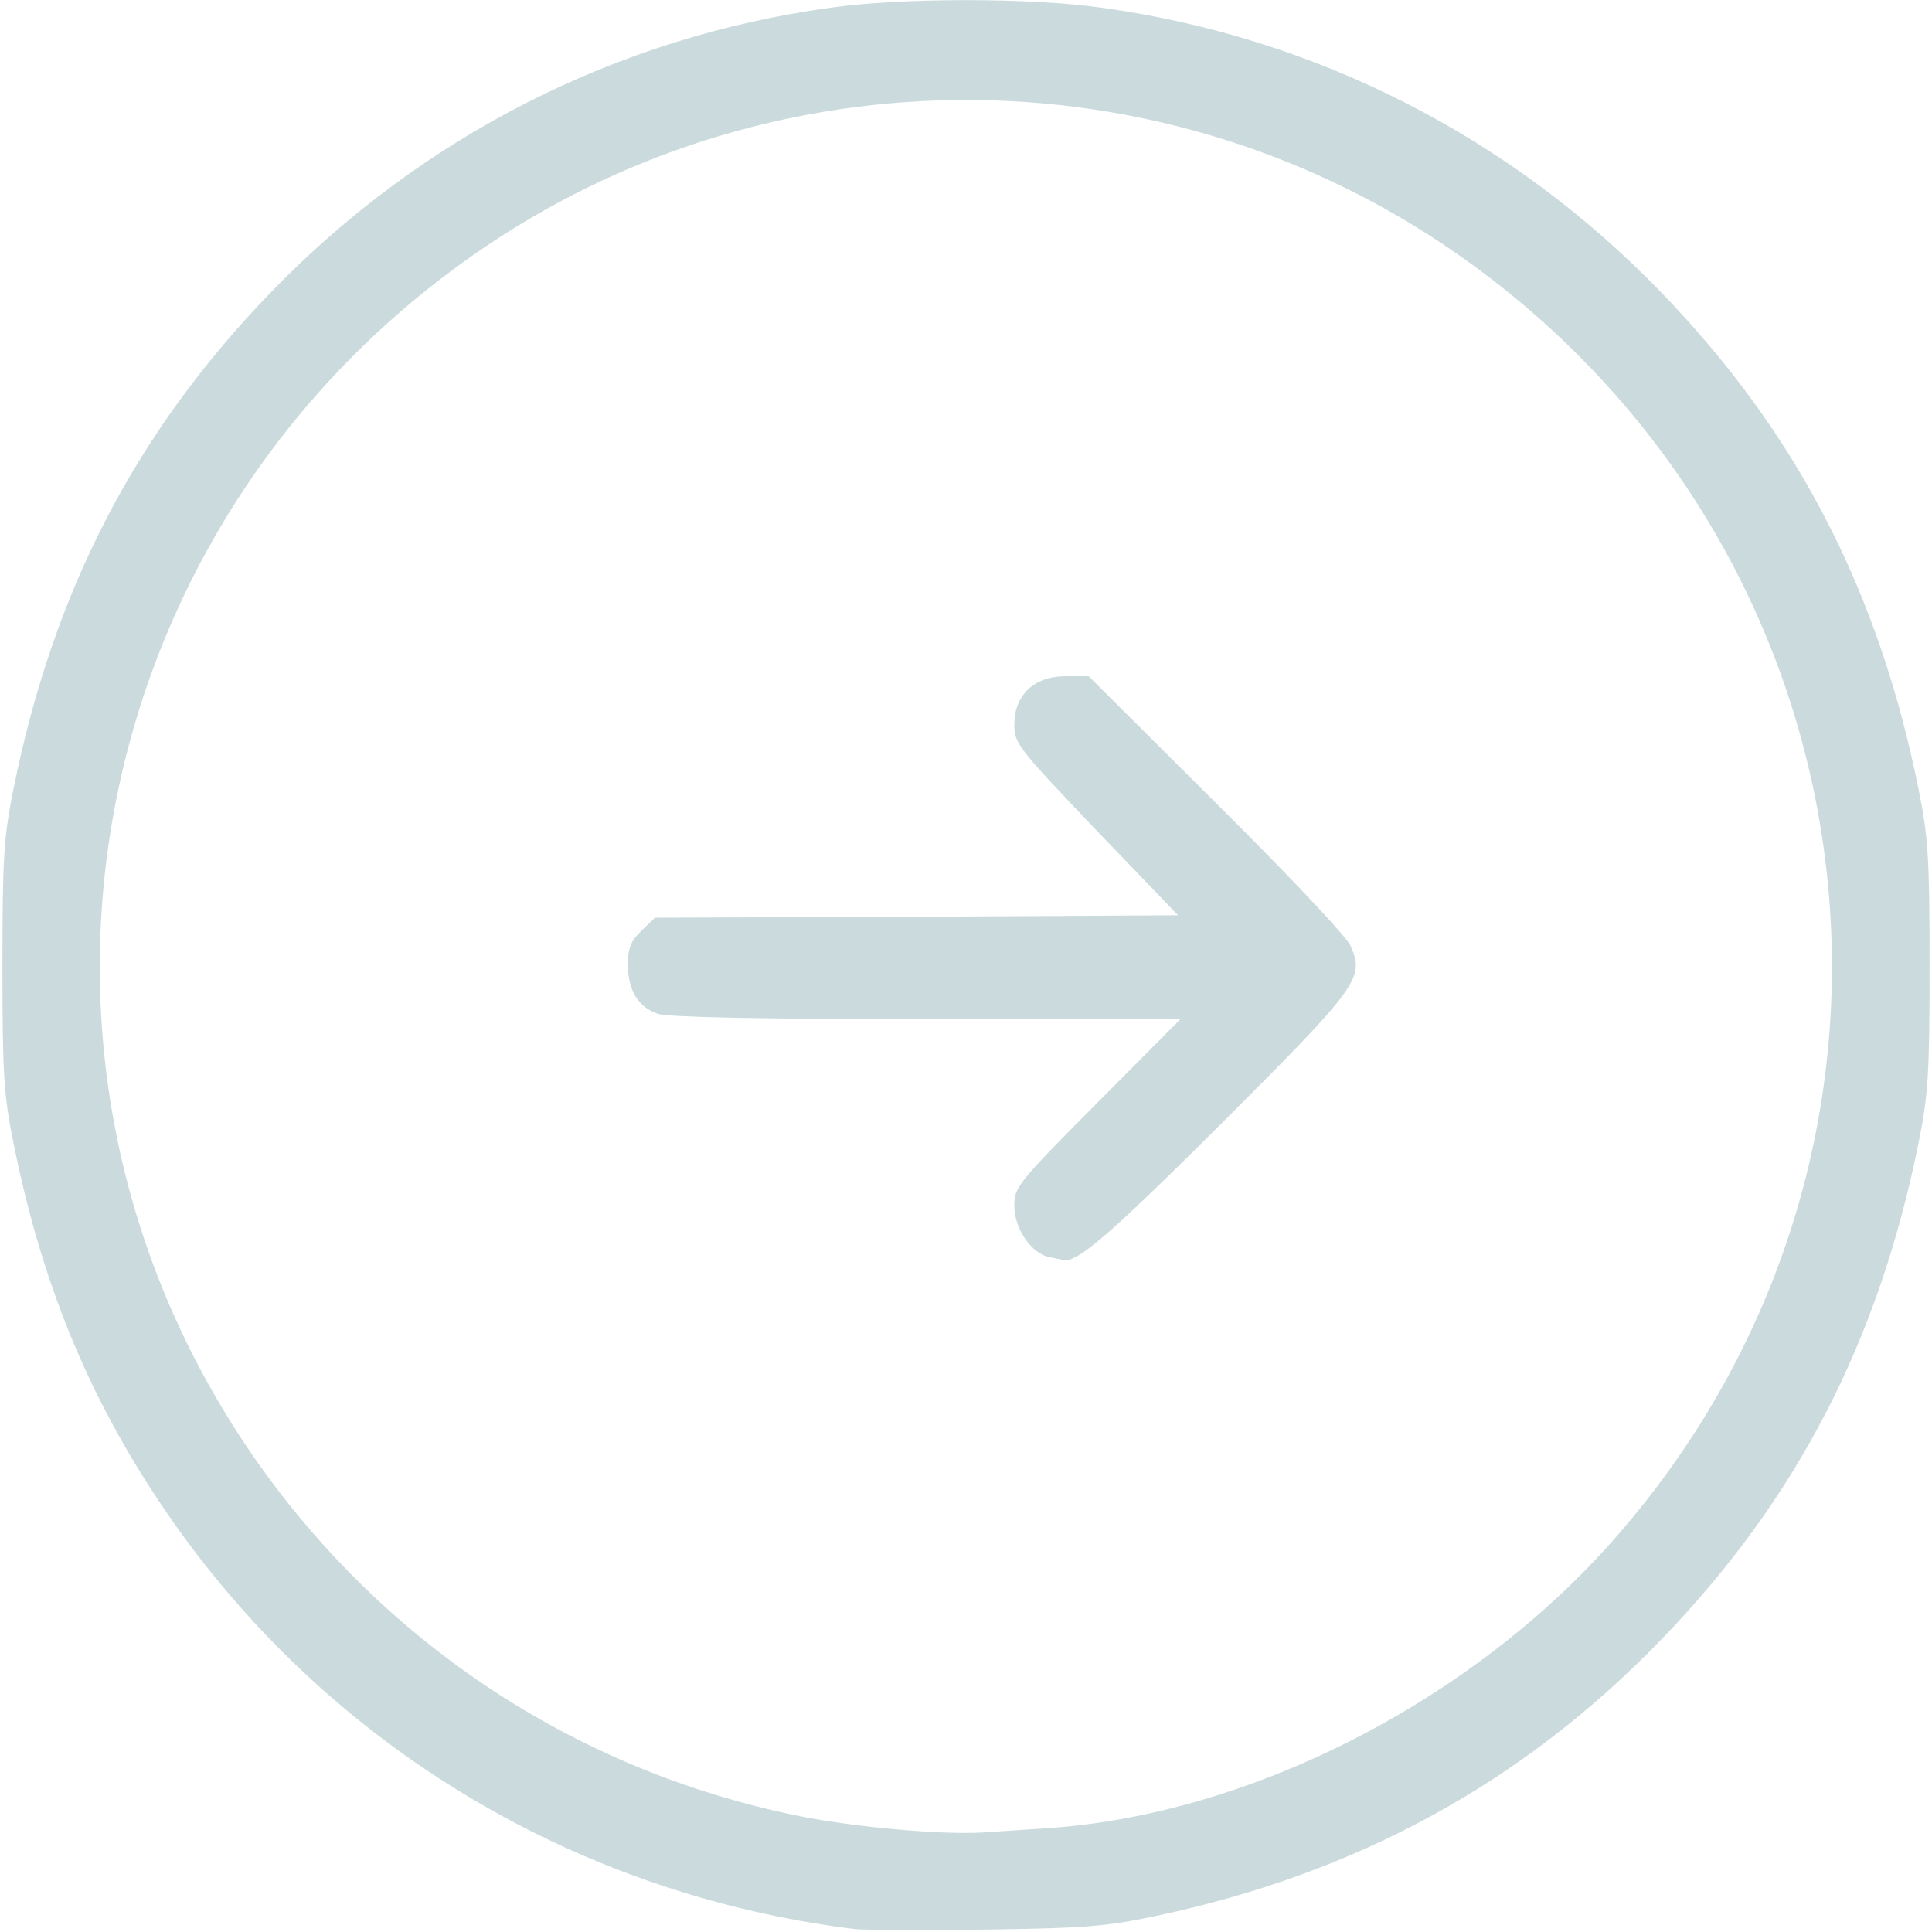 <!DOCTYPE svg PUBLIC "-//W3C//DTD SVG 20010904//EN" "http://www.w3.org/TR/2001/REC-SVG-20010904/DTD/svg10.dtd">
<svg version="1.0" xmlns="http://www.w3.org/2000/svg" width="400px" height="400px" viewBox="0 0 4000 4000" preserveAspectRatio="xMidYMid meet">
<g id="layer101" fill="#cbdbdd" stroke="none">
 <path d="M1770 3994 c-590 -73 -1111 -392 -1439 -883 -151 -226 -245 -457 -303 -744 -20 -99 -23 -141 -23 -367 0 -226 3 -268 23 -367 83 -411 252 -737 532 -1027 312 -323 716 -529 1159 -590 146 -21 416 -21 562 0 443 61 847 267 1159 590 280 290 449 616 532 1027 20 99 23 141 23 367 0 226 -3 268 -23 367 -83 411 -252 737 -532 1027 -286 296 -629 484 -1043 572 -108 23 -150 26 -357 29 -129 2 -251 1 -270 -1z m399 -209 c420 -28 881 -264 1177 -603 719 -822 550 -2070 -361 -2678 -595 -396 -1375 -396 -1970 0 -833 555 -1058 1662 -507 2487 268 400 676 674 1147 769 114 23 294 39 380 34 28 -2 88 -6 134 -9z"/>
 <path d="M2173 2603 c-37 -7 -73 -59 -73 -106 0 -39 5 -46 172 -214 l172 -173 -525 0 c-349 0 -536 -4 -557 -11 -41 -14 -62 -49 -62 -102 0 -34 6 -49 28 -70 l28 -27 541 -2 542 -3 -170 -177 c-163 -171 -169 -179 -169 -218 0 -61 41 -100 106 -100 l48 0 264 263 c148 147 270 276 278 295 30 67 17 84 -268 369 -230 229 -297 287 -326 282 -4 -1 -17 -4 -29 -6z"/>
 </g>

</svg>